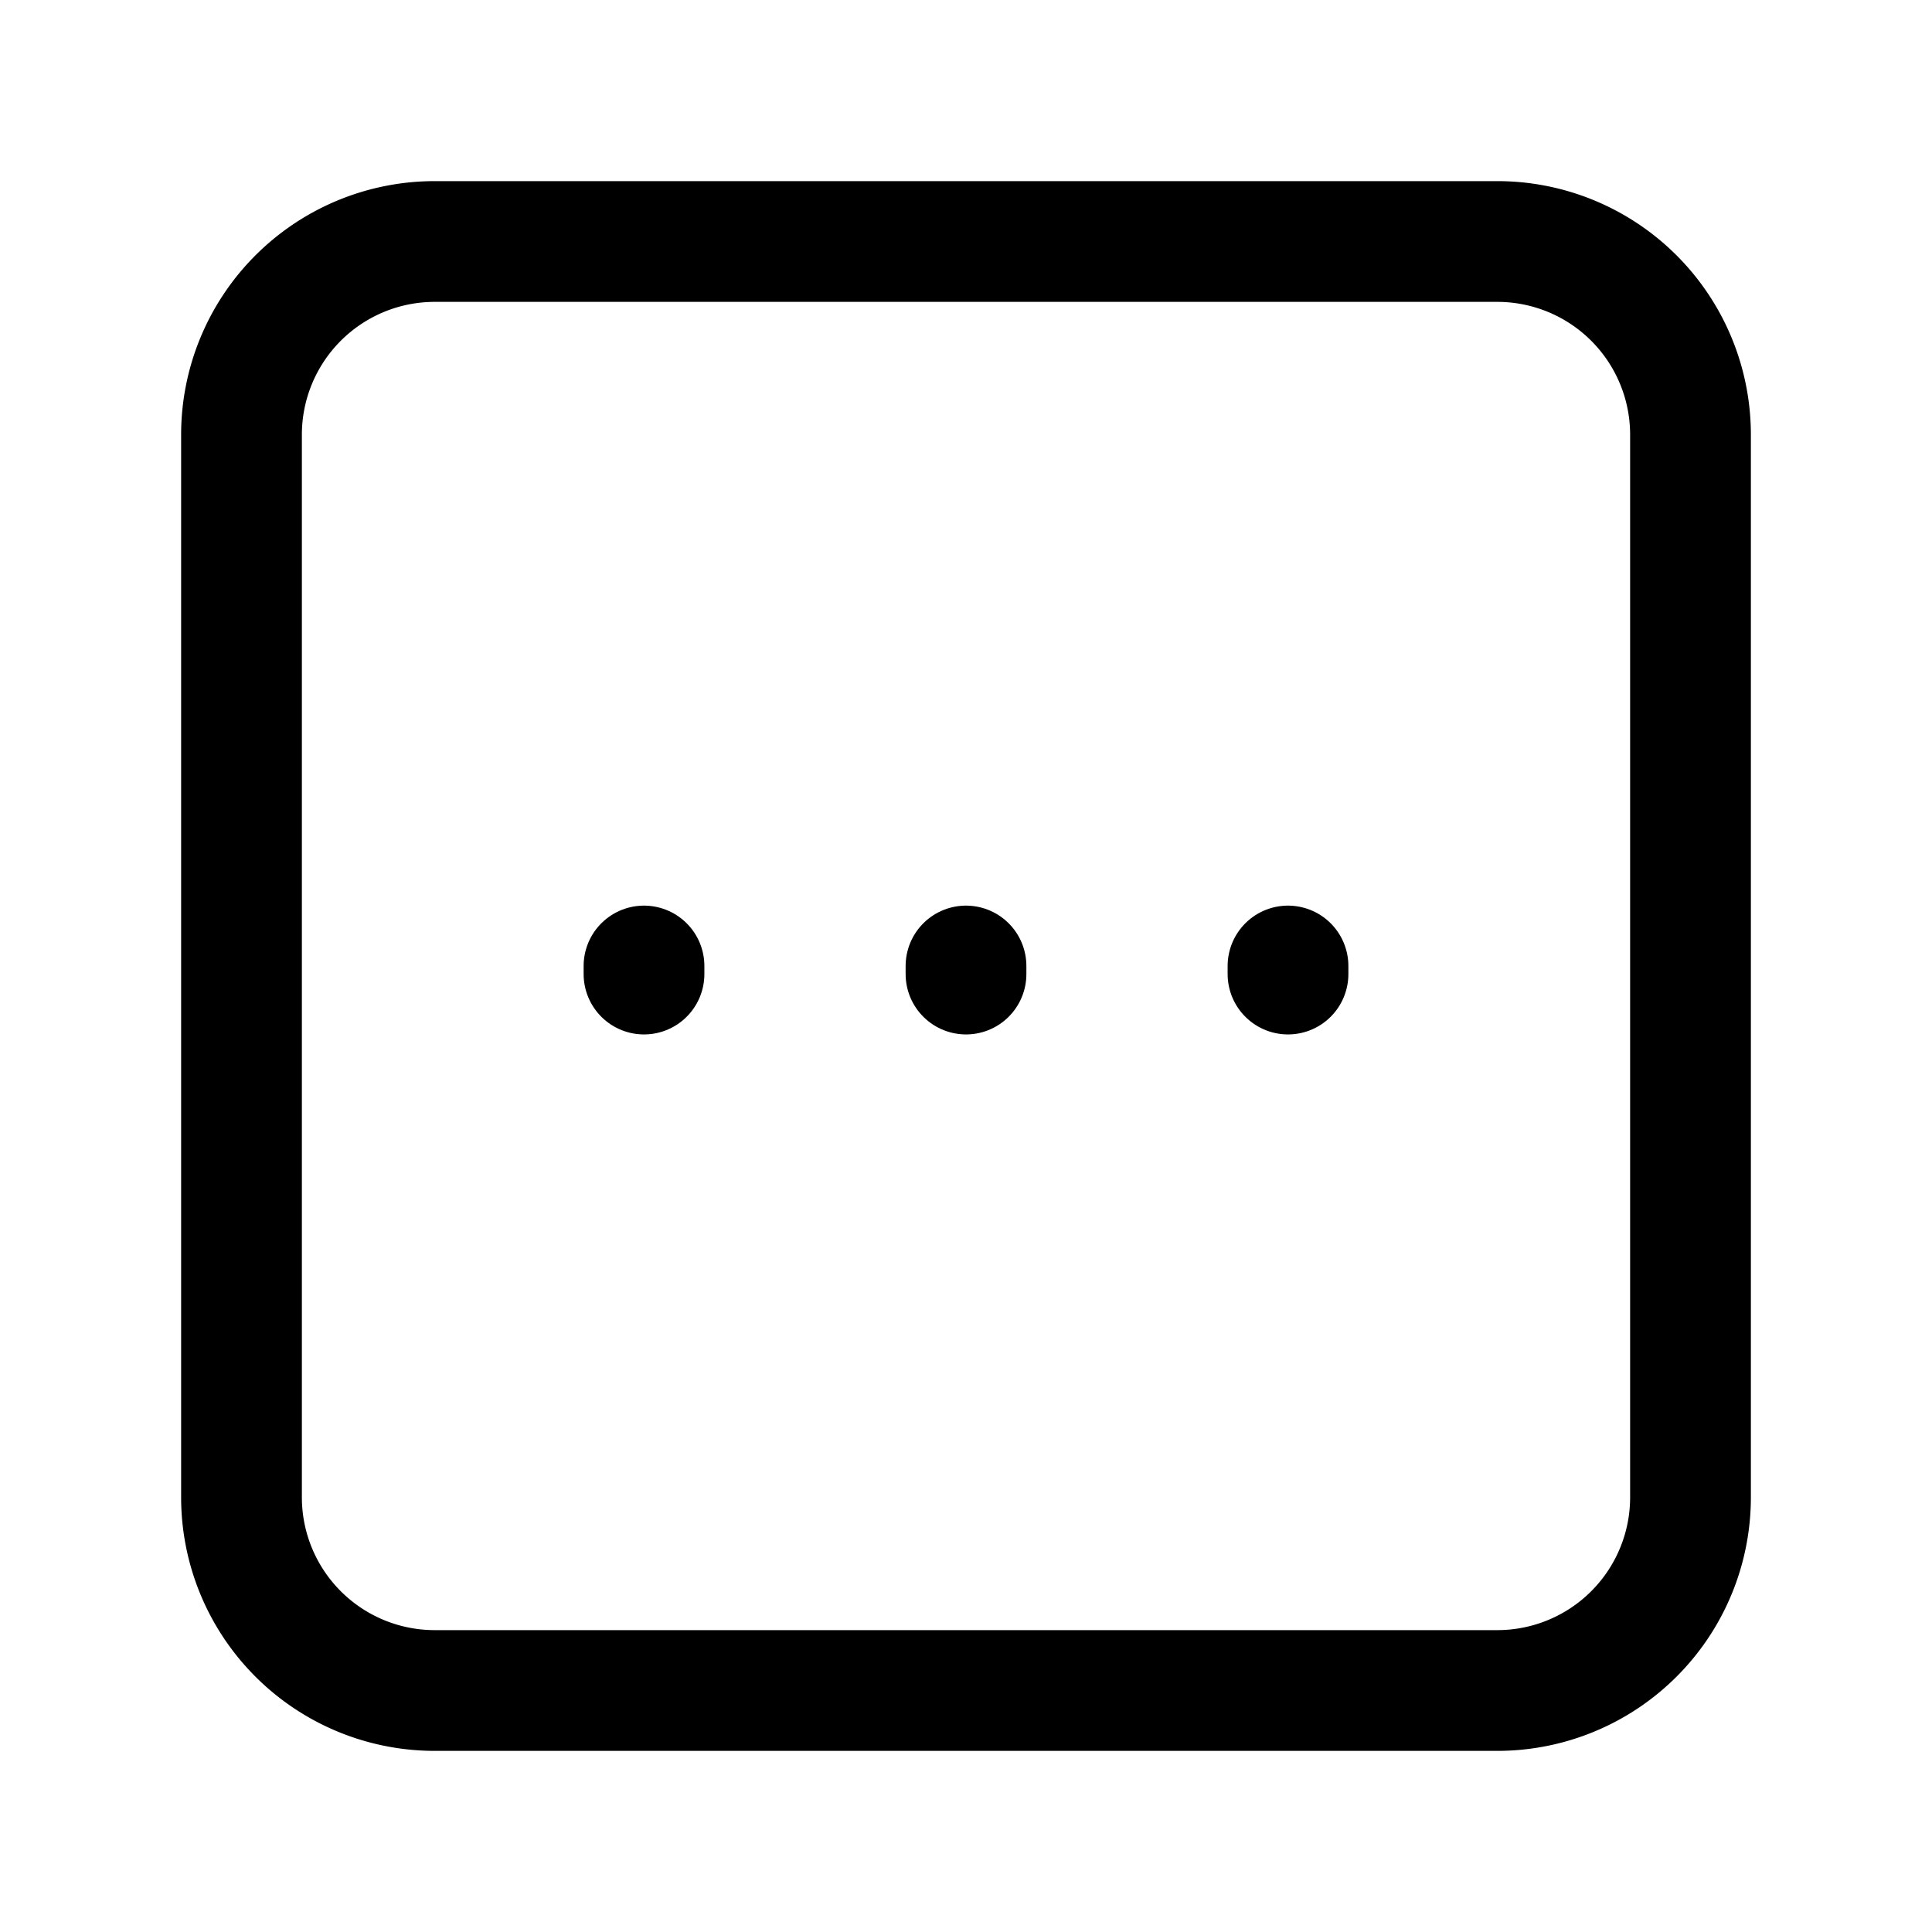 <svg width="24" height="24" fill="none" xmlns="http://www.w3.org/2000/svg"><path d="M18.6 3H5.4A2.4 2.4 0 0 0 3 5.4v13.2A2.4 2.4 0 0 0 5.4 21h13.2a2.4 2.4 0 0 0 2.4-2.4V5.4A2.4 2.4 0 0 0 18.6 3Z" stroke="#000" stroke-width="1.5" stroke-miterlimit="10"/><path d="M12 12v.1M8 12v.1M16 12v.1" stroke="#000" stroke-width="1.5" stroke-linecap="round" stroke-linejoin="round"/></svg>